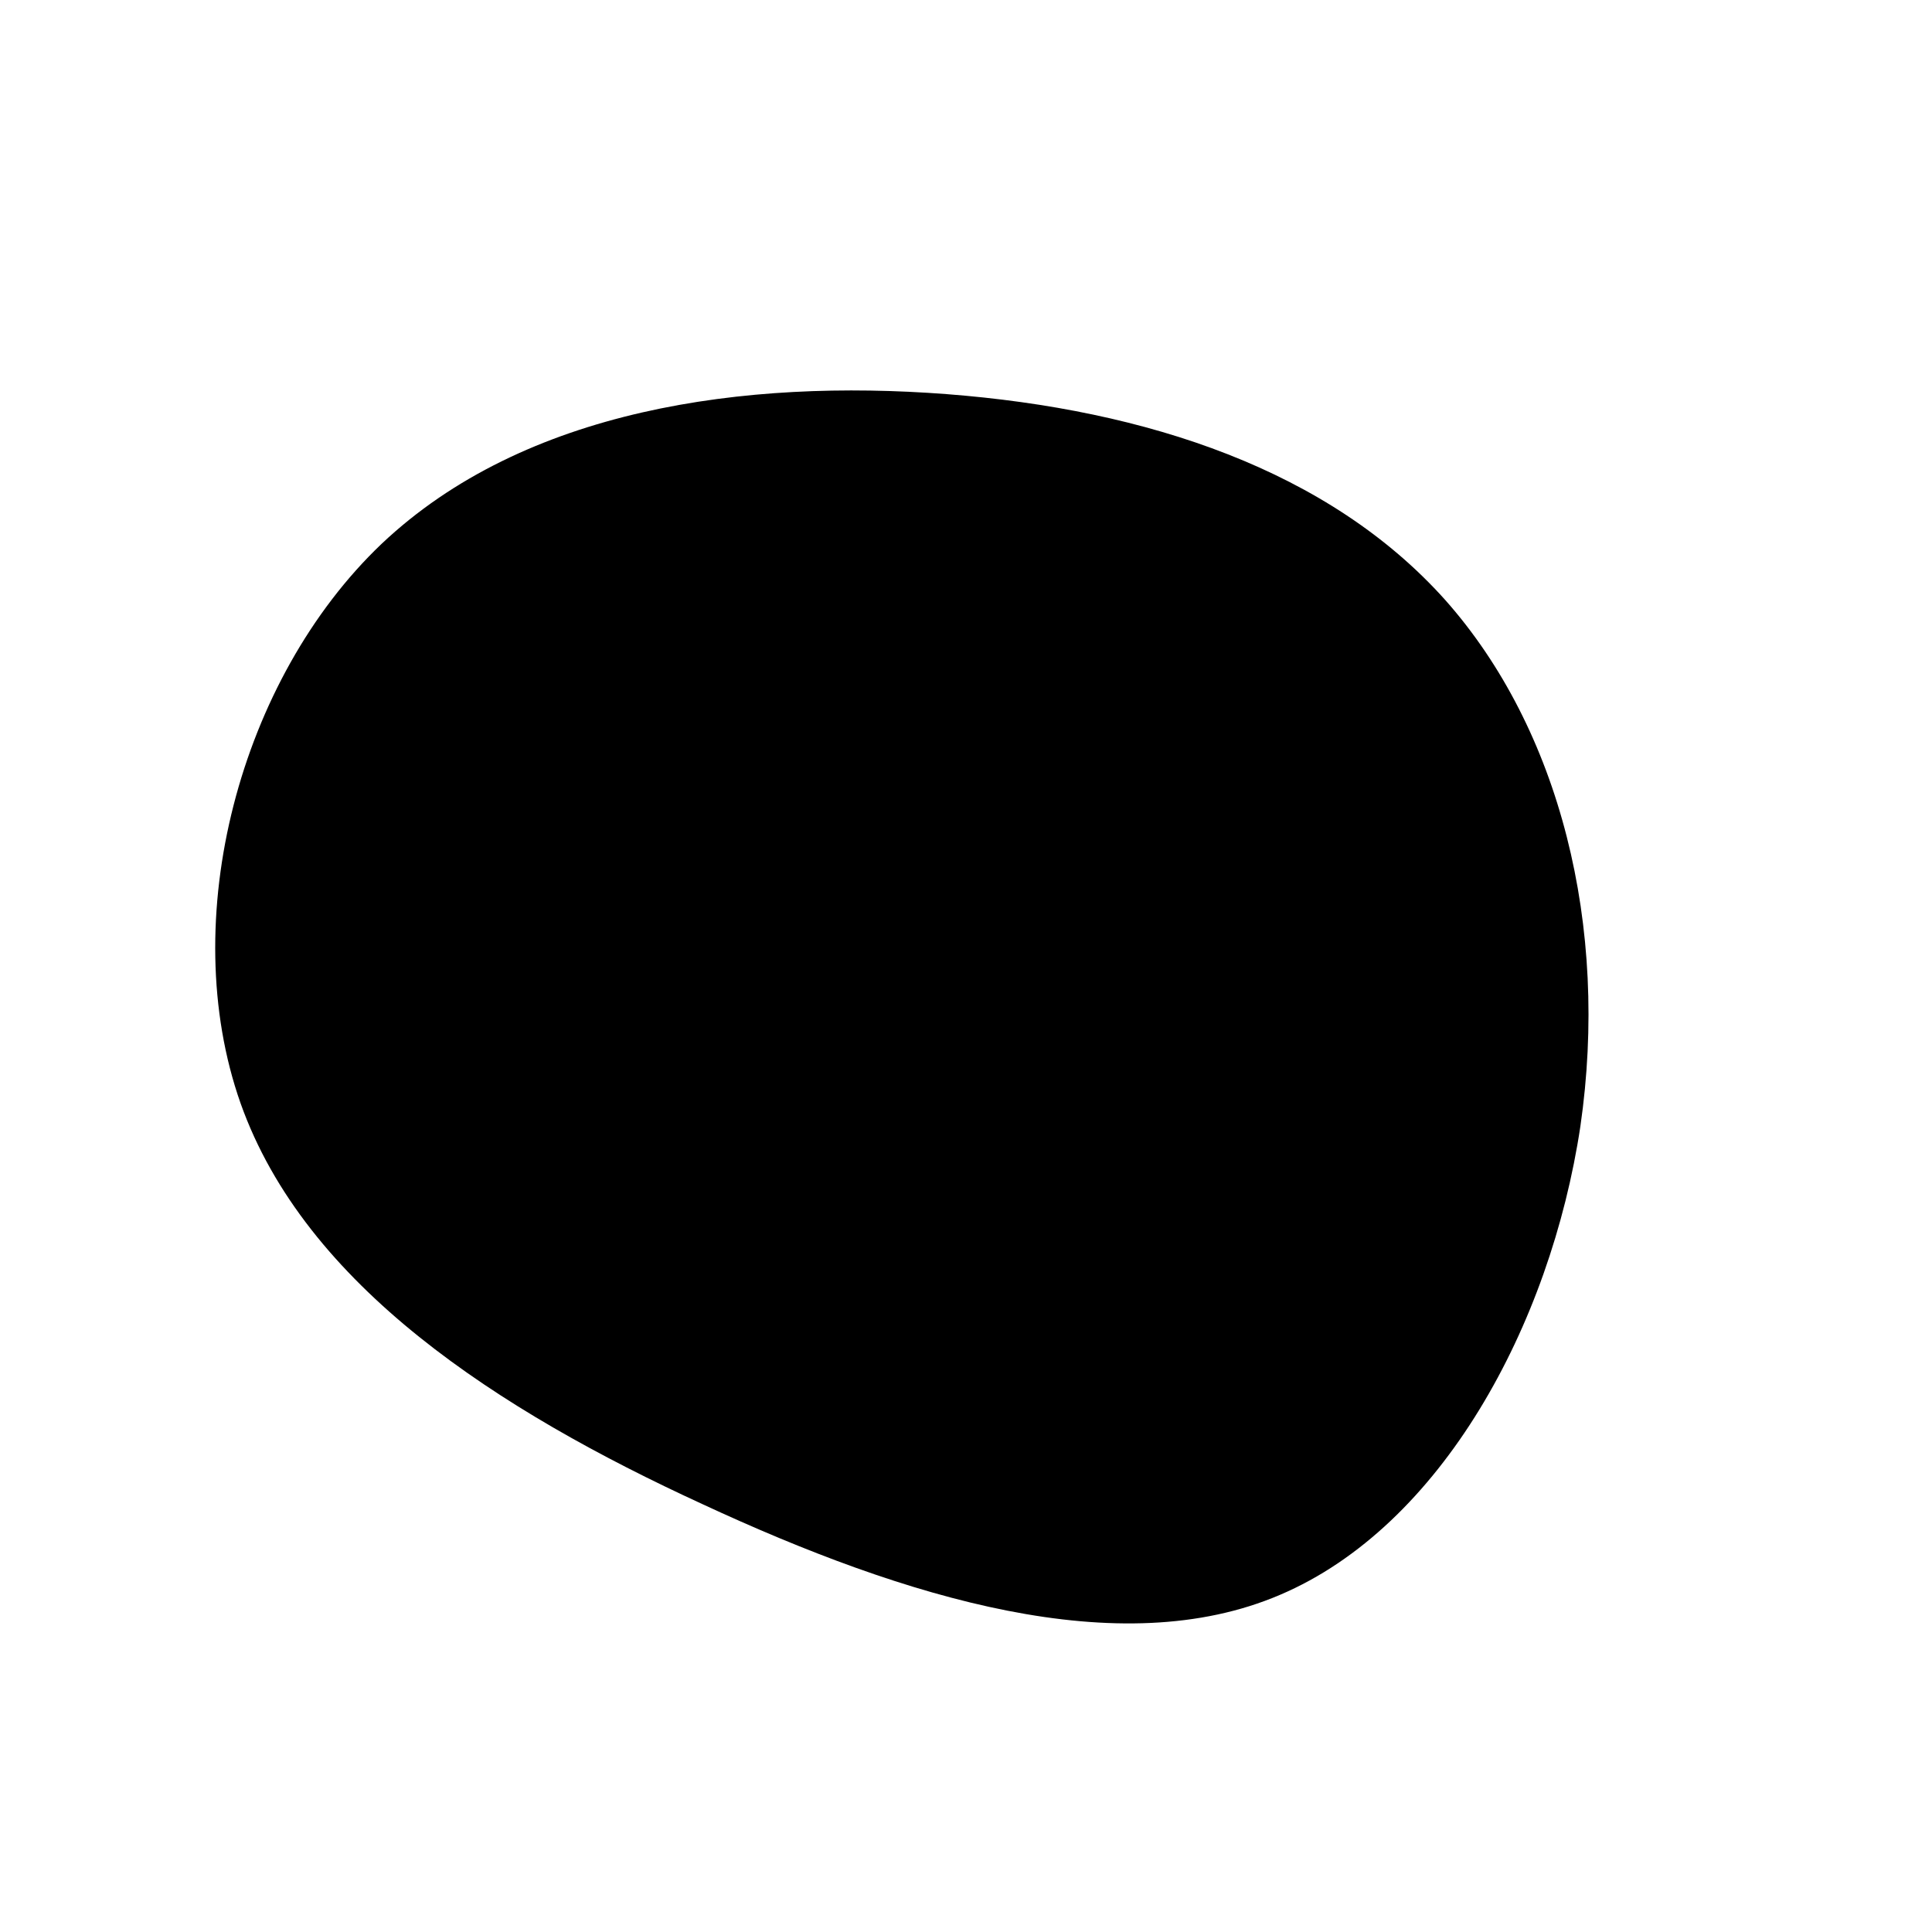 <?xml version="1.0" standalone="no"?>
<svg viewBox="0 0 200 200" xmlns="http://www.w3.org/2000/svg">
  <path fill="#000000" d="M49.6,-37.9C61.5,-24.5,66.6,-4.1,63.6,16.6C60.5,37.2,49.2,58,32.5,65.1C15.9,72.2,-6.2,65.5,-27.3,55.7C-48.4,46,-68.4,33.1,-75.1,14.2C-81.8,-4.8,-75.2,-29.7,-60.5,-43.7C-45.7,-57.7,-22.9,-60.8,-2,-59.2C18.8,-57.6,37.6,-51.3,49.6,-37.9Z" transform="translate(100 100)" />
</svg>
